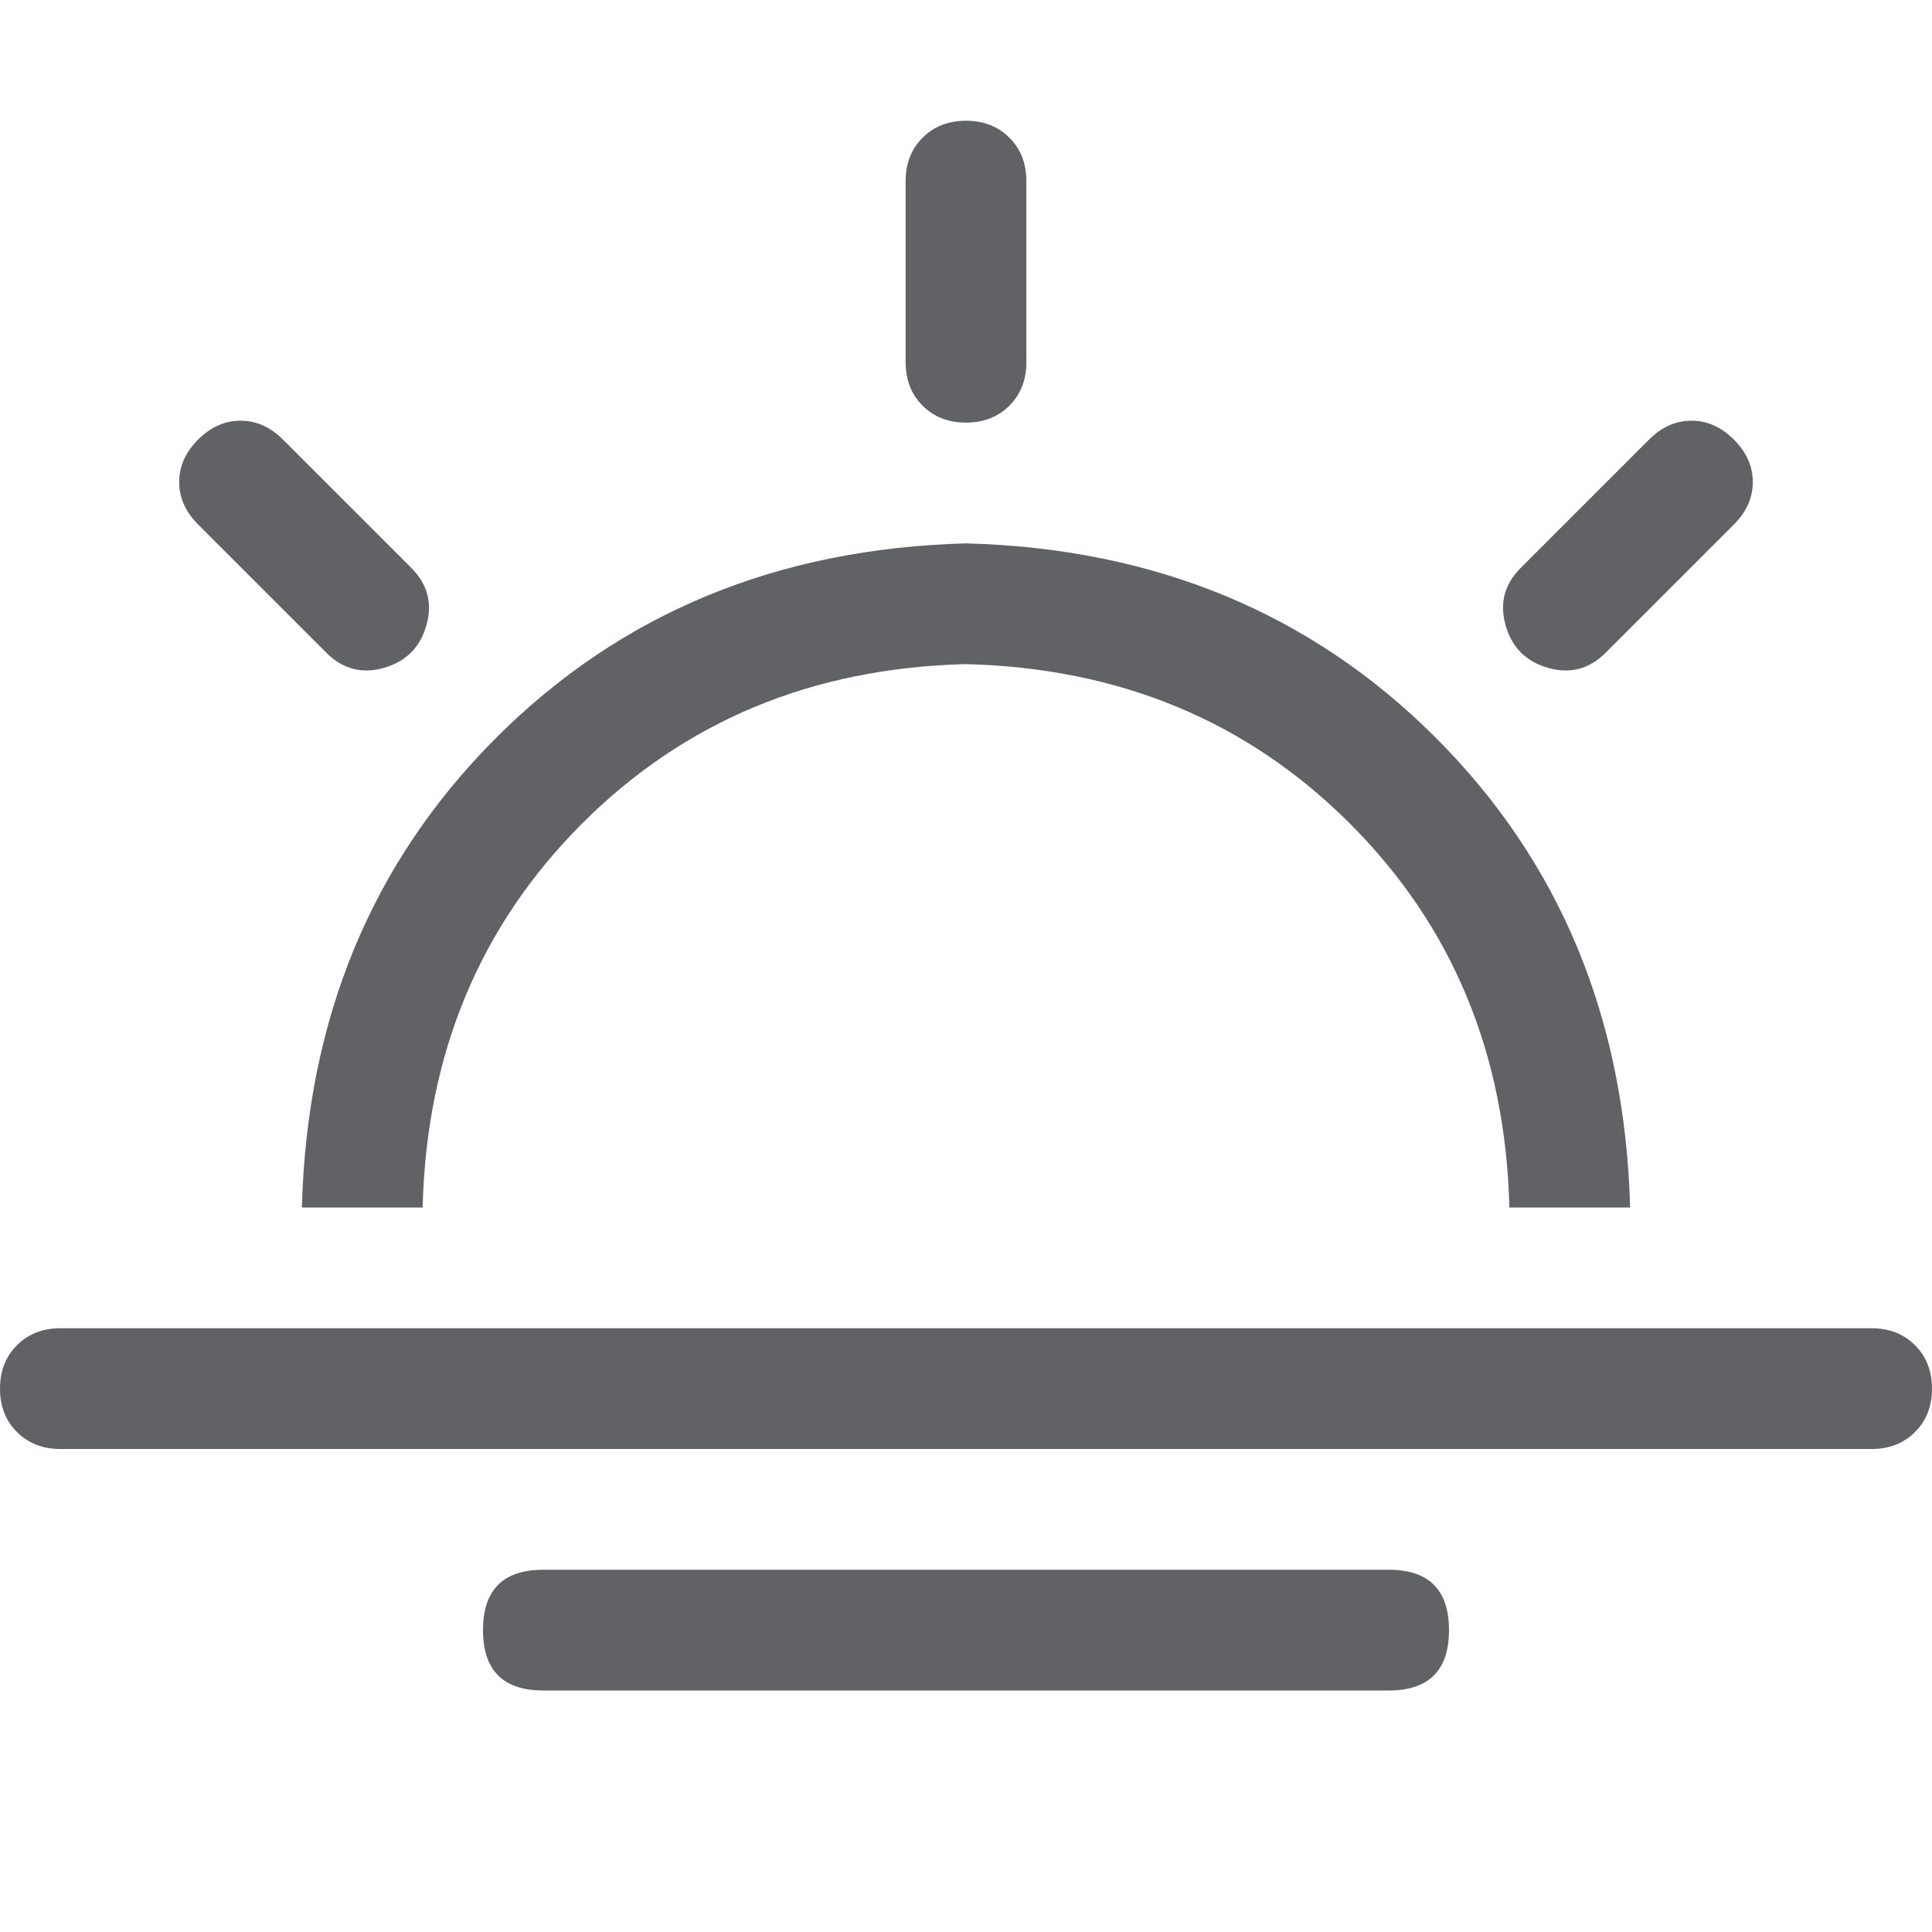<?xml version="1.0" standalone="no"?><!DOCTYPE svg PUBLIC "-//W3C//DTD SVG 1.1//EN" "http://www.w3.org/Graphics/SVG/1.1/DTD/svg11.dtd"><svg class="icon" width="1000px" height="1000.00px" viewBox="0 0 1024 1024" version="1.1" xmlns="http://www.w3.org/2000/svg"><path fill="#606266" d="M32 704h960q14.016 0 23.008 8.992T1024 736t-8.992 23.008T992 768H32q-14.016 0-23.008-8.992T0 736t8.992-23.008T32 704z m256 128h448q32 0 32 32t-32 32H288q-32 0-32-32t32-32z m-128-192q4-150.016 103.008-248.992T512 288q150.016 4 248.992 103.008T864 640h-64q-3.008-122.016-84.512-203.488T512 352q-122.016 3.008-203.488 84.512T224 640H160zM512 64q14.016 0 23.008 8.992T544 96v96q0 14.016-8.992 23.008T512 224t-23.008-8.992T480 192V96q0-14.016 8.992-23.008T512 64z m407.008 168.992q10.016 10.016 10.016 22.496t-10.016 22.496l-68 68q-12.992 12.992-30.496 8t-22.496-22.496 8-30.496l68-68q10.016-10.016 22.496-10.016t22.496 10.016z m-814.016 0q10.016-10.016 22.496-10.016t22.496 10.016l68 68q12.992 12.992 8 30.496t-22.496 22.496-30.496-8L104.992 277.984q-10.016-10.016-10.016-22.496t10.016-22.496z" /></svg>